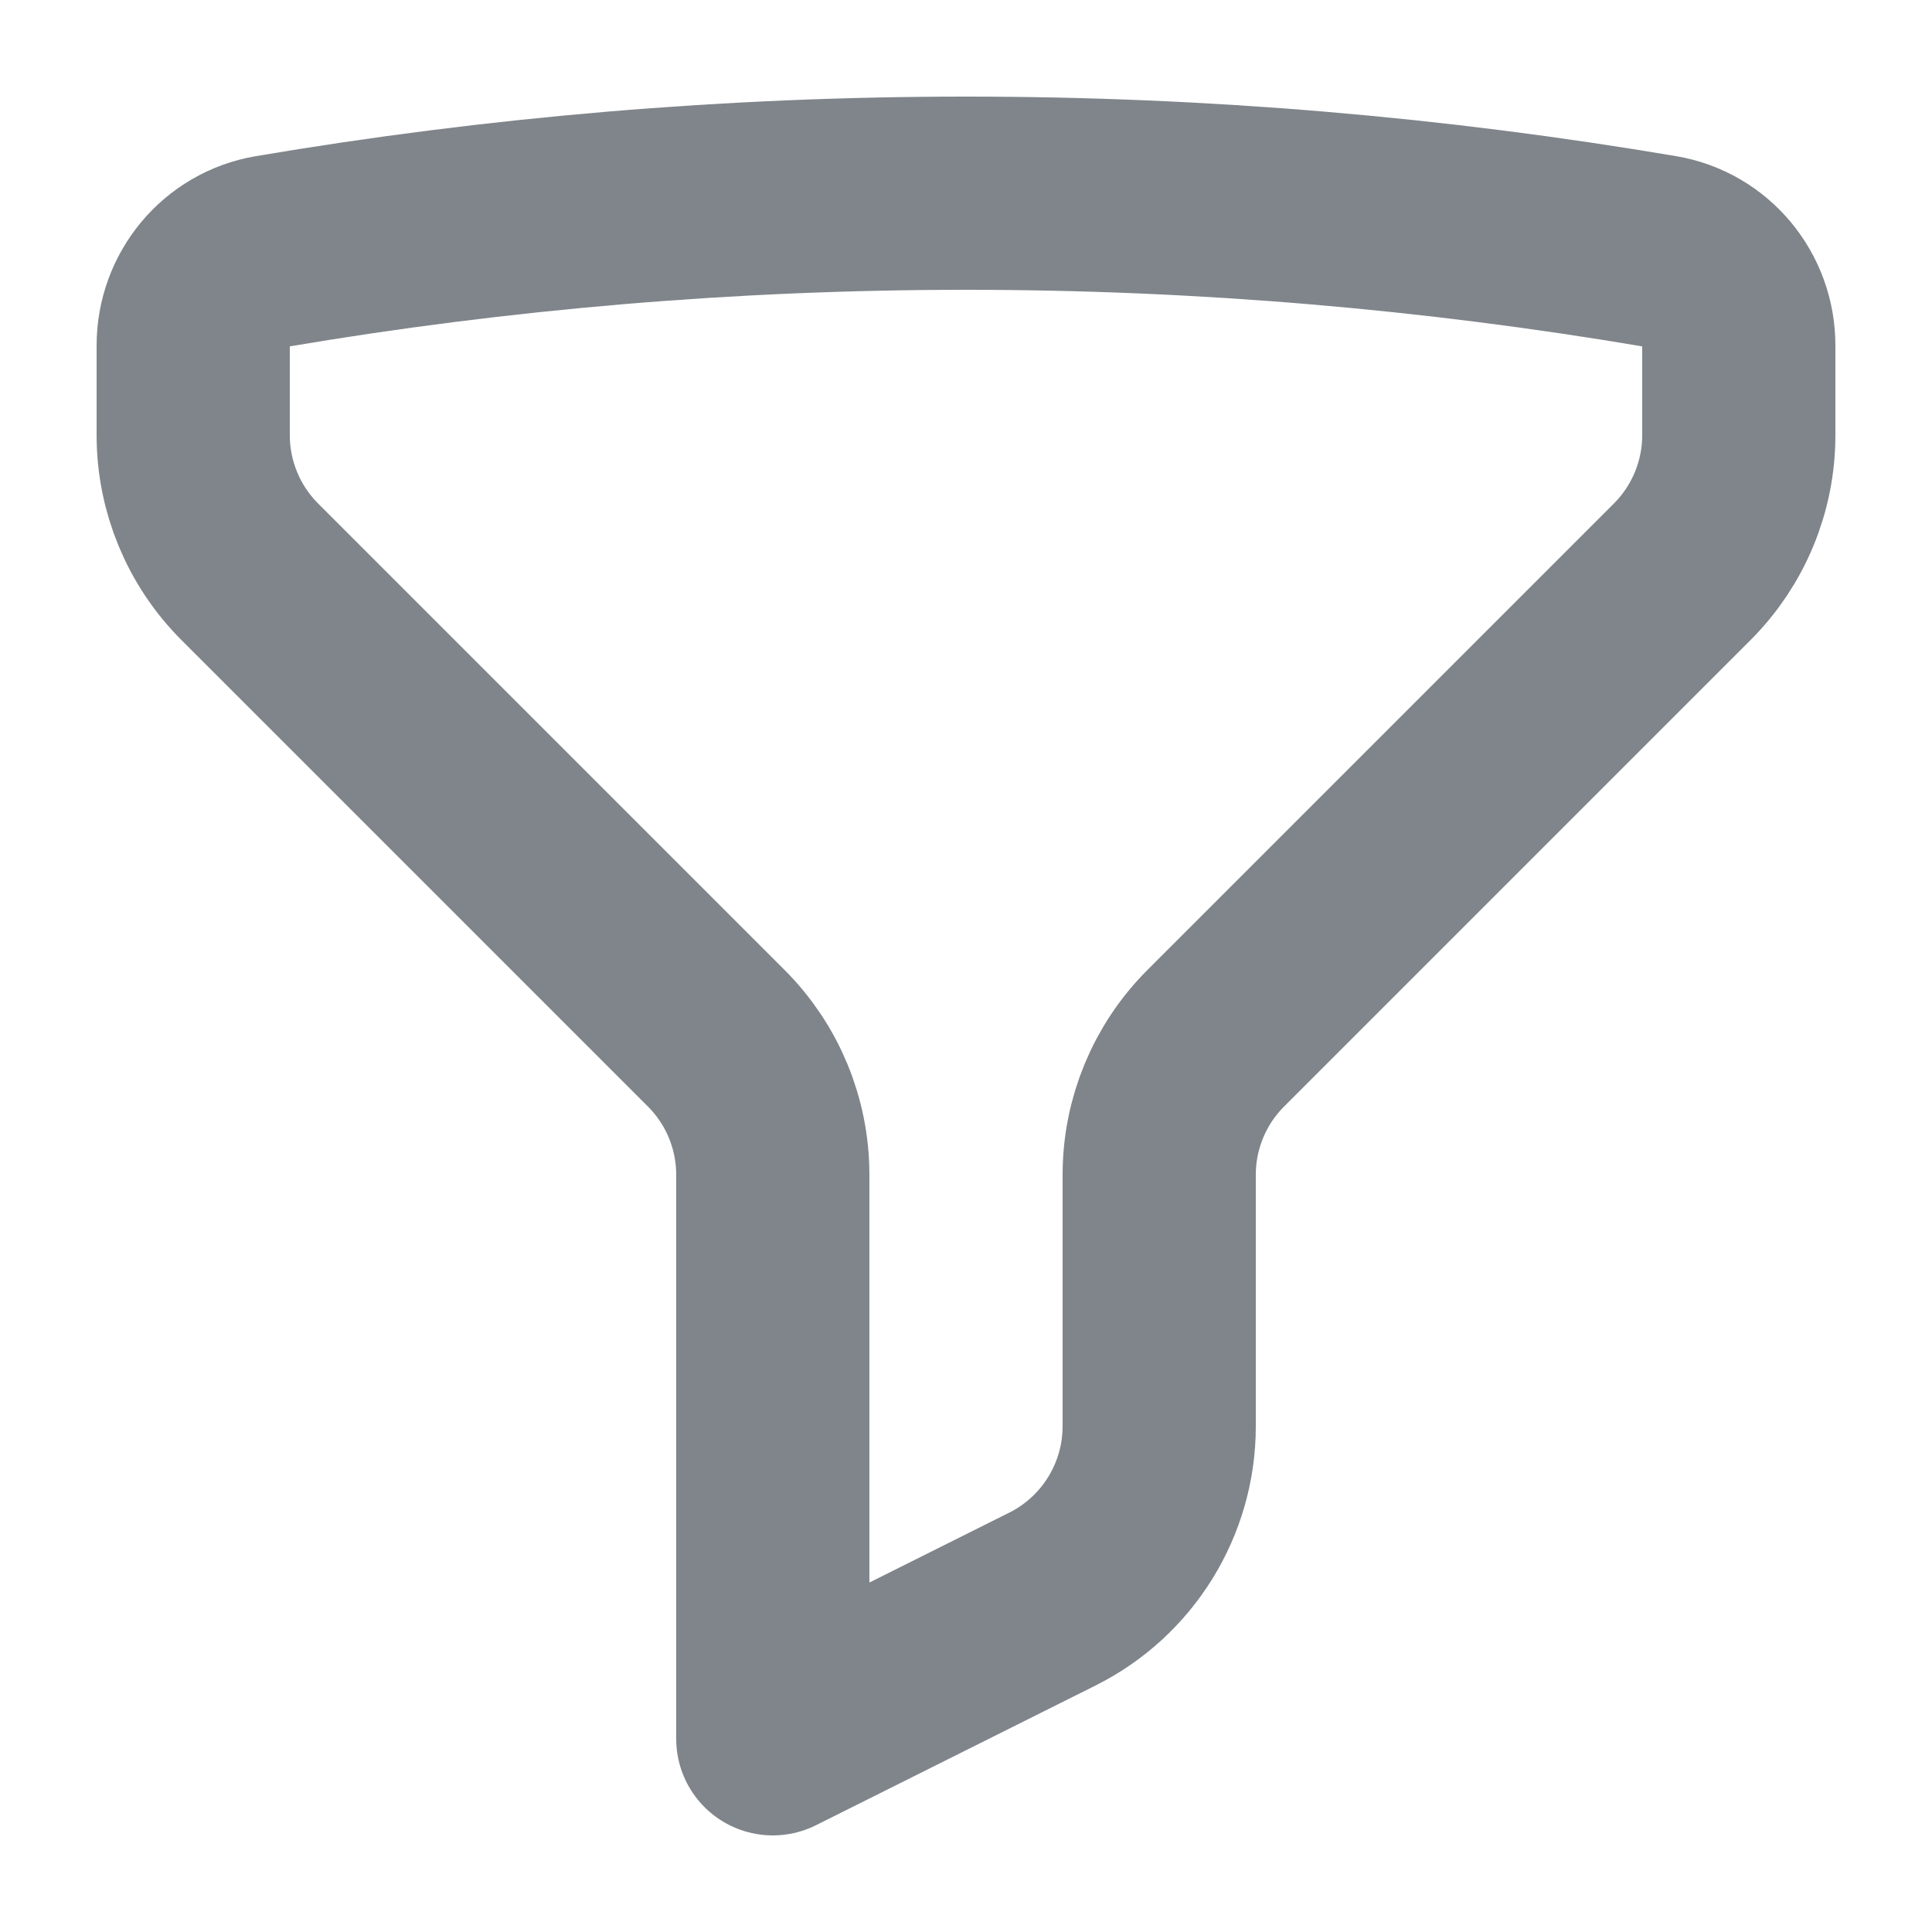 <svg width="15" height="15" viewBox="0 0 15 15" fill="none" xmlns="http://www.w3.org/2000/svg">
<path id="Subtract" d="M7.5 1.5C9.336 1.5 11.137 1.655 12.889 1.952C13.244 2.012 13.5 2.322 13.5 2.683V3.379C13.5 3.776 13.342 4.158 13.061 4.439L9.439 8.061C9.158 8.342 9 8.723 9 9.121V11.073C9 11.641 8.679 12.161 8.171 12.415L6 13.5V9.121C6 8.723 5.842 8.342 5.561 8.061L1.939 4.439C1.658 4.158 1.5 3.776 1.5 3.379V2.683C1.5 2.322 1.756 2.012 2.111 1.952C3.863 1.655 5.664 1.5 7.5 1.5Z" stroke="#7F858A" stroke-width="1.5" stroke-linecap="round" stroke-linejoin="round"/>
</svg>
